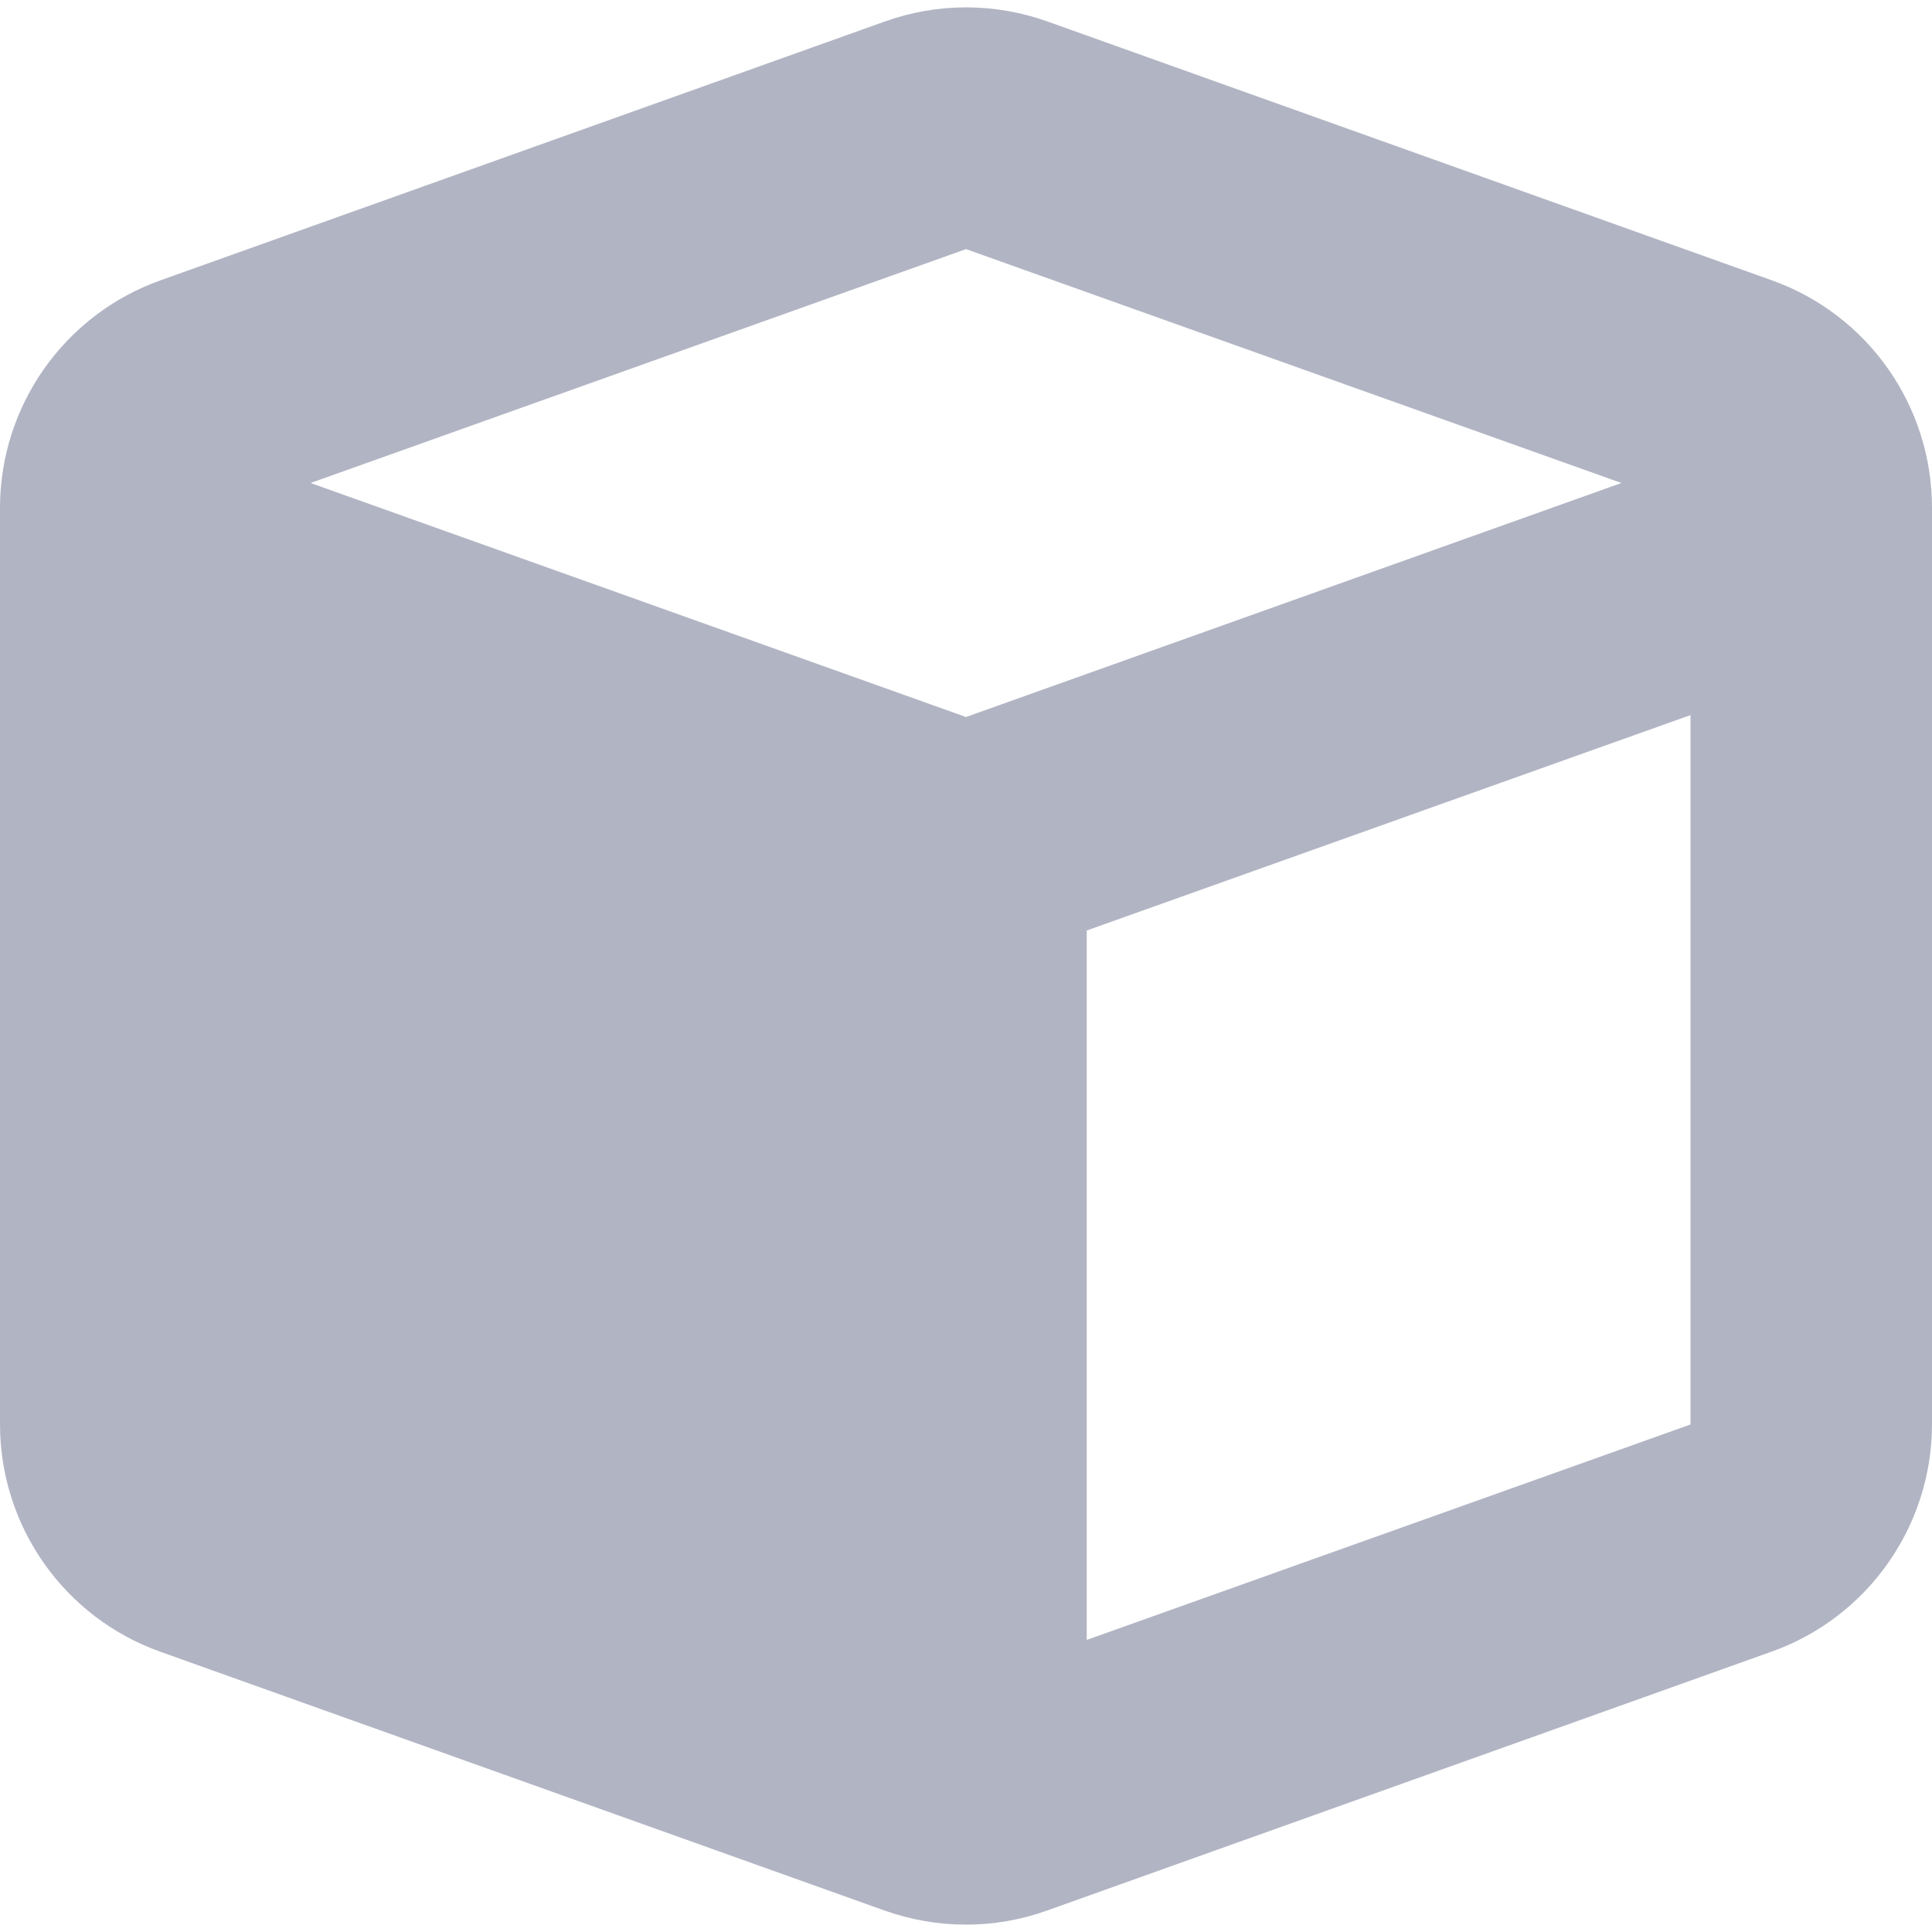 <svg width="16" height="16" viewBox="0 0 16 16" fill="none" xmlns="http://www.w3.org/2000/svg">
<g clip-path="url(#clip0_331_4120)">
<path d="M7.328 0.178C7.763 0.022 8.238 0.022 8.675 0.178L14.675 2.322C15.469 2.606 16 3.359 16 4.206V11.794C16 12.638 15.469 13.394 14.672 13.678L8.672 15.822C8.238 15.978 7.763 15.978 7.325 15.822L1.325 13.678C0.531 13.394 0 12.641 0 11.794V4.206C0 3.363 0.531 2.606 1.328 2.322L7.328 0.178ZM8 2.063L2.572 4L8 5.938L13.428 4L8 2.063ZM9 13.581L14 11.797V5.922L9 7.706V13.581Z" fill="#B1B4C3"/>
</g>
<defs>
<clipPath id="clip0_331_4120">
<rect width="16" height="16" fill="white"/>
</clipPath>
</defs>
</svg>
